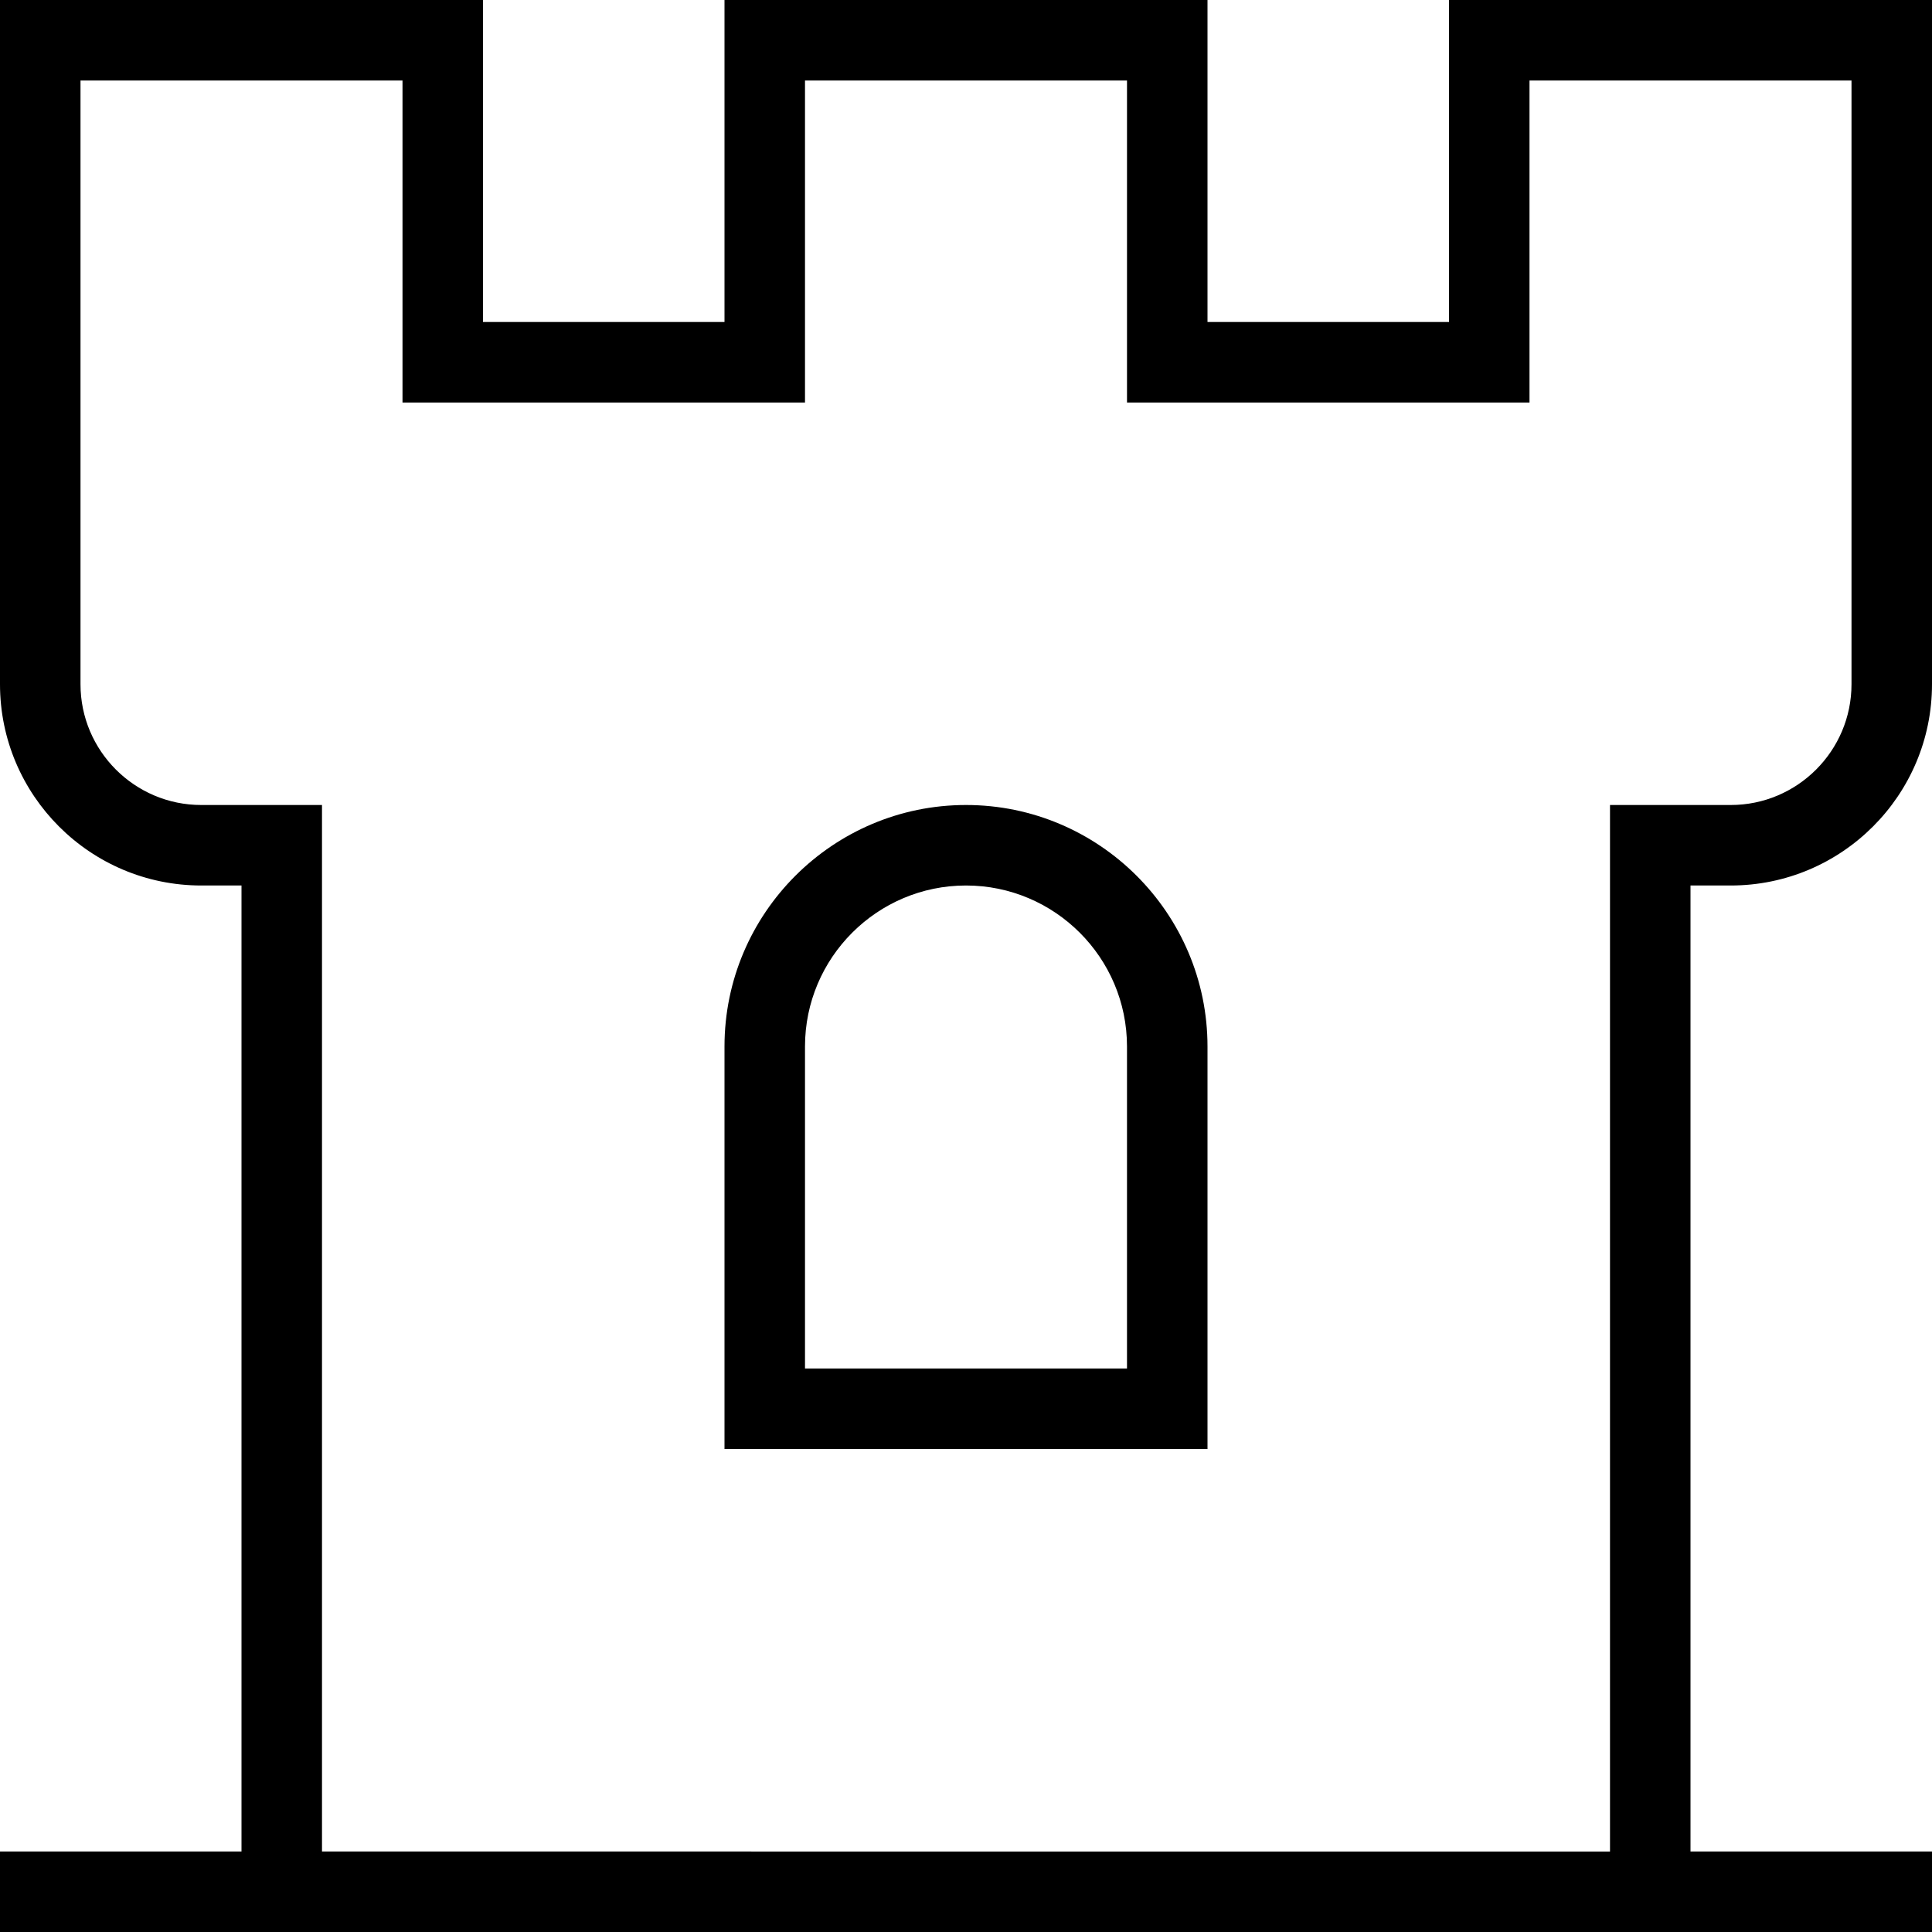<svg xmlns="http://www.w3.org/2000/svg" width="512" height="512" data-name="Layer 1" viewBox="0 0 24 24"><path d="M21.5 11c1.379 0 2.5-1.121 2.5-2.5V0h-6v4h-3V0H9v4H6V0H0v8.5C0 9.879 1.121 11 2.5 11H3v12H0v1h24v-1h-3V11h.5ZM4 23V10H2.5C1.673 10 1 9.327 1 8.5V1h4v4h5V1h4v4h5V1h4v7.5c0 .827-.673 1.5-1.5 1.5H20v13H4Zm8-13c-1.654 0-3 1.346-3 3v5h6v-5c0-1.654-1.346-3-3-3Zm2 7h-4v-4c0-1.103.897-2 2-2s2 .897 2 2v4Z"/></svg>